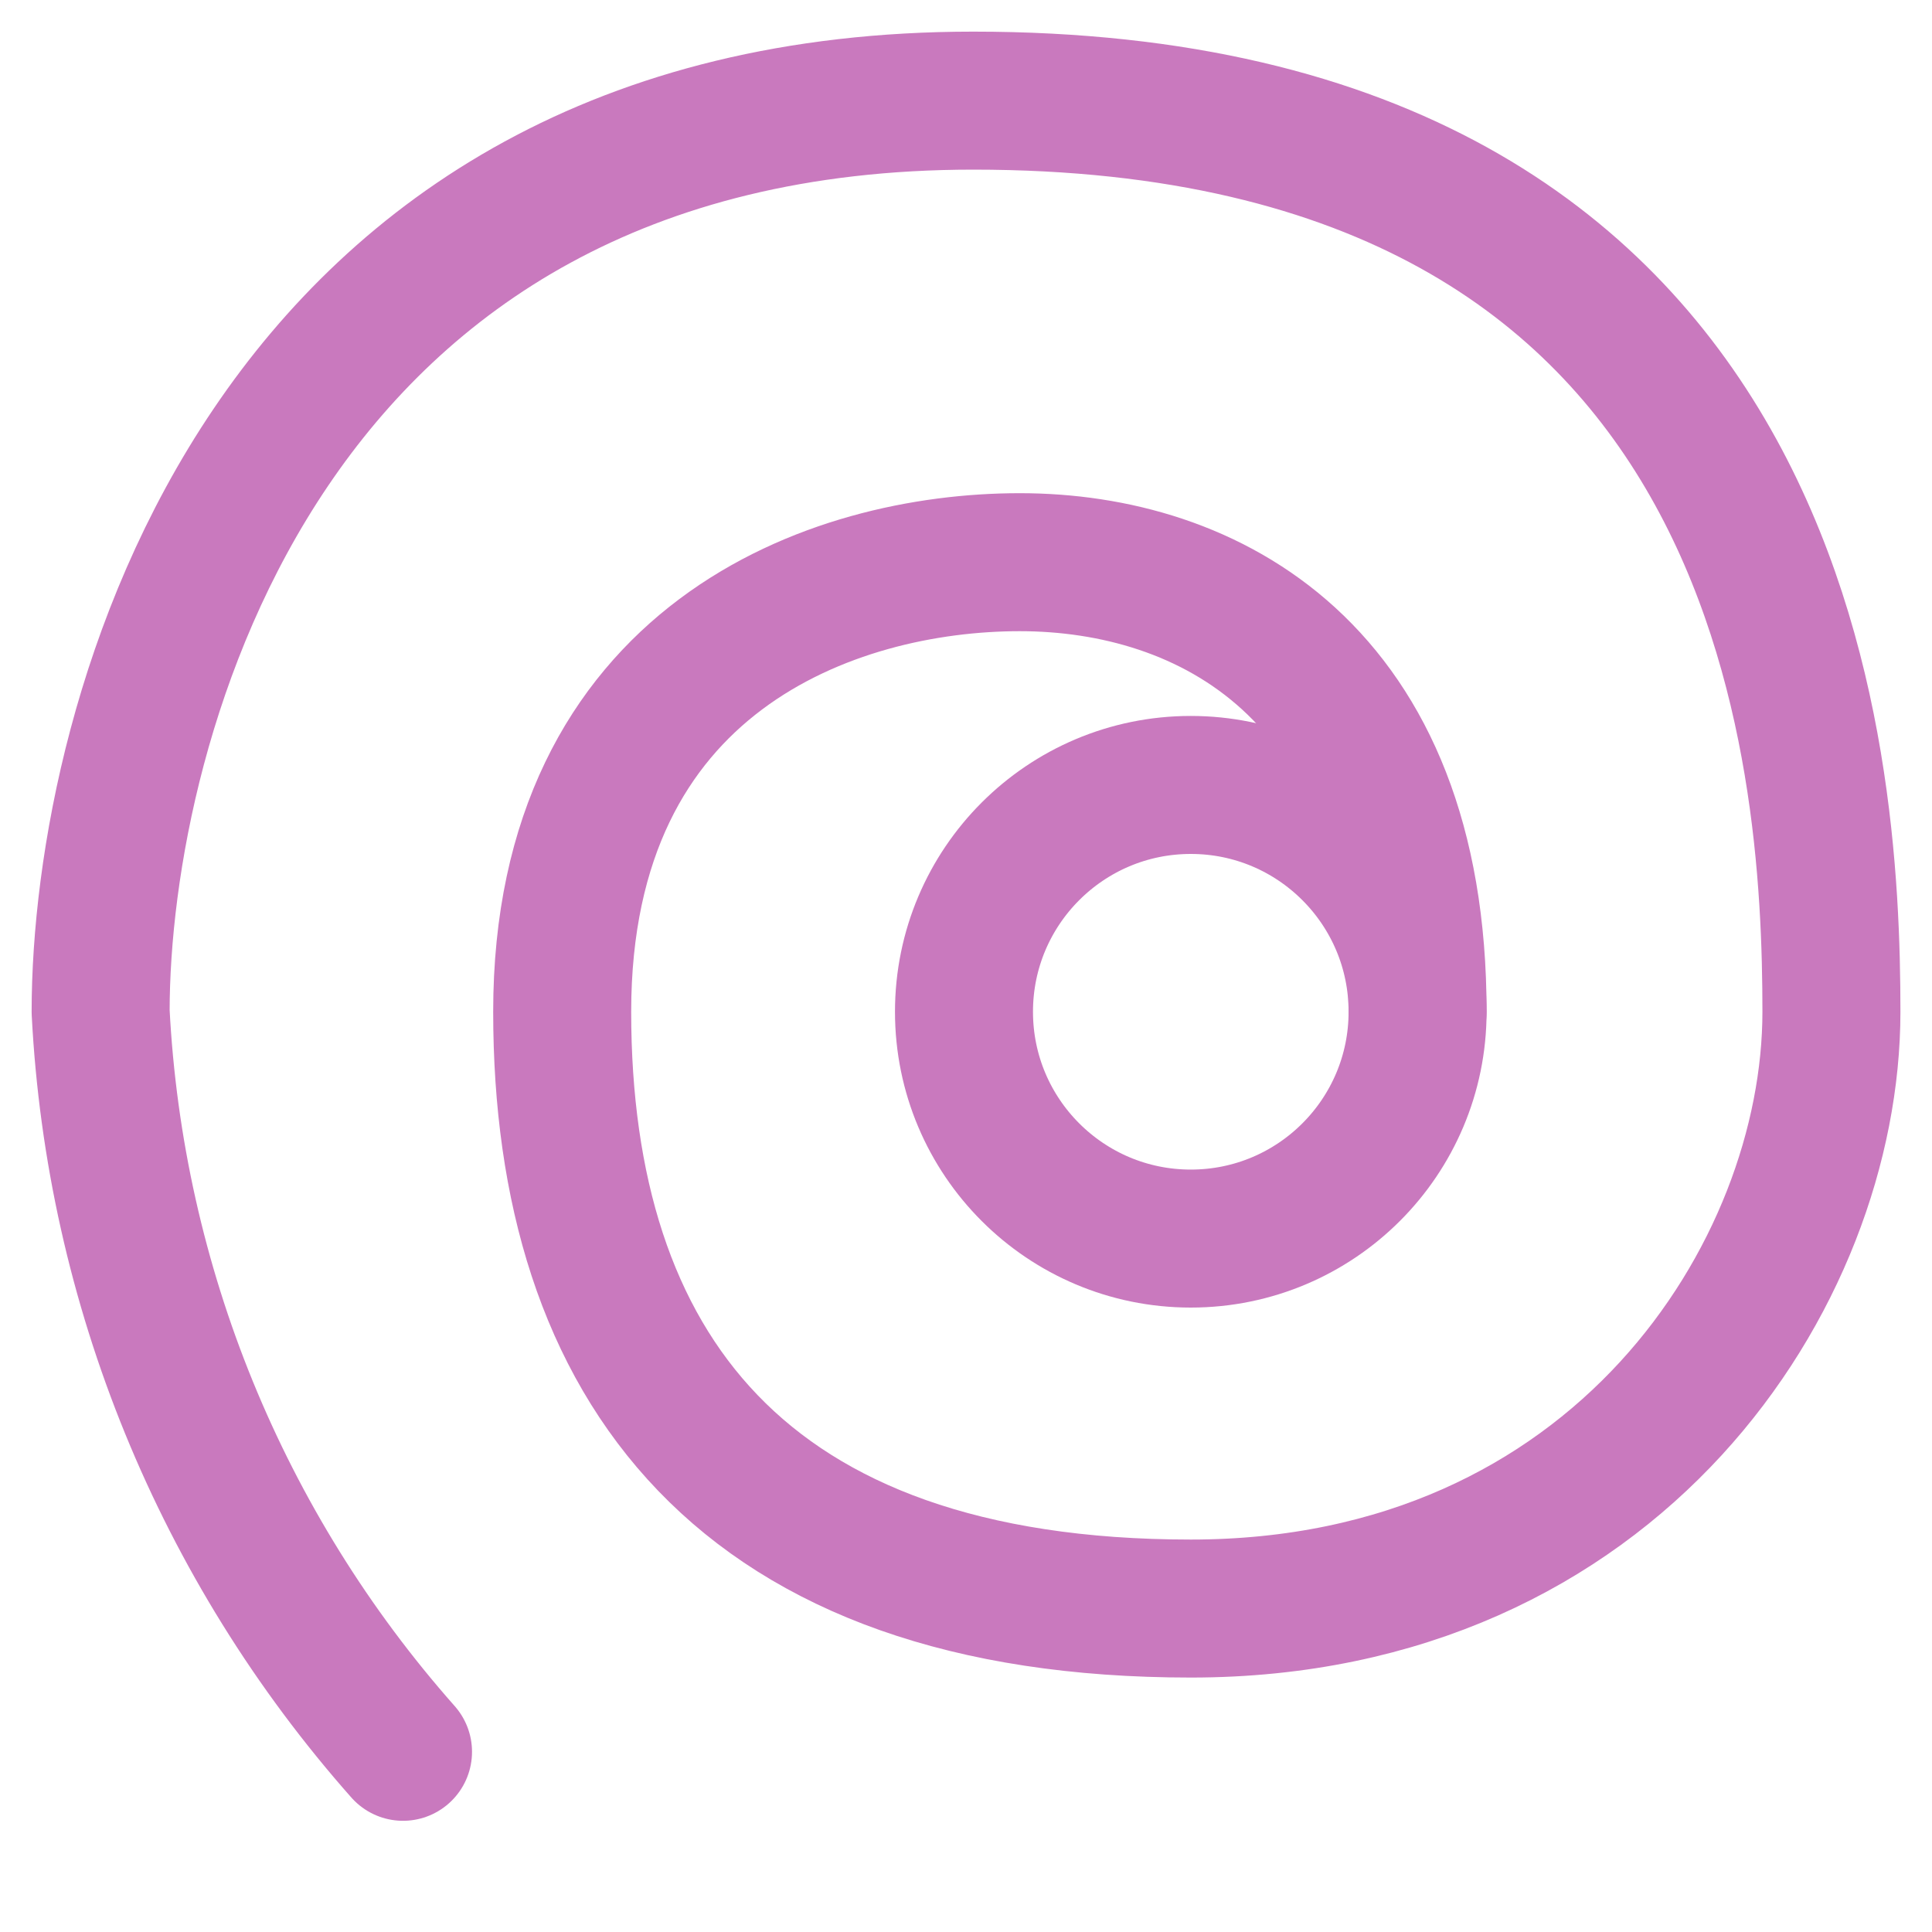 <svg xmlns="http://www.w3.org/2000/svg" version="1.1" xmlns:xlink="http://www.w3.org/1999/xlink" width="70" height="70"><svg width="70" height="70" viewBox="0 0 70 70" fill="none" xmlns="http://www.w3.org/2000/svg">
<path d="M43.145 44.876C47.683 44.876 51.362 41.197 51.362 36.658C51.362 32.12 47.683 28.44 43.145 28.44C38.606 28.44 34.927 32.12 34.927 36.658C34.927 41.197 38.606 44.876 43.145 44.876Z" stroke="#C979BE" stroke-width="5" stroke-linecap="round" stroke-linejoin="round"></path>
<path d="M51.362 36.658C51.362 24.261 43.722 20.369 36.947 20.369C30.171 20.369 20.369 23.828 20.369 36.658C20.369 49.489 26.855 58.281 43.146 58.281C58.571 58.281 66.356 46.172 66.356 36.658C66.354 27.576 65.008 3.646 35.262 3.646C9.556 3.646 3.646 26.133 3.646 36.658C4.156 46.579 8.019 56.032 14.602 63.471" stroke="#C979BE" stroke-width="5" stroke-linecap="round" stroke-linejoin="round"></path>
</svg><style>@media (prefers-color-scheme: light) { :root { filter: none; } }
@media (prefers-color-scheme: dark) { :root { filter: none; } }
</style></svg>